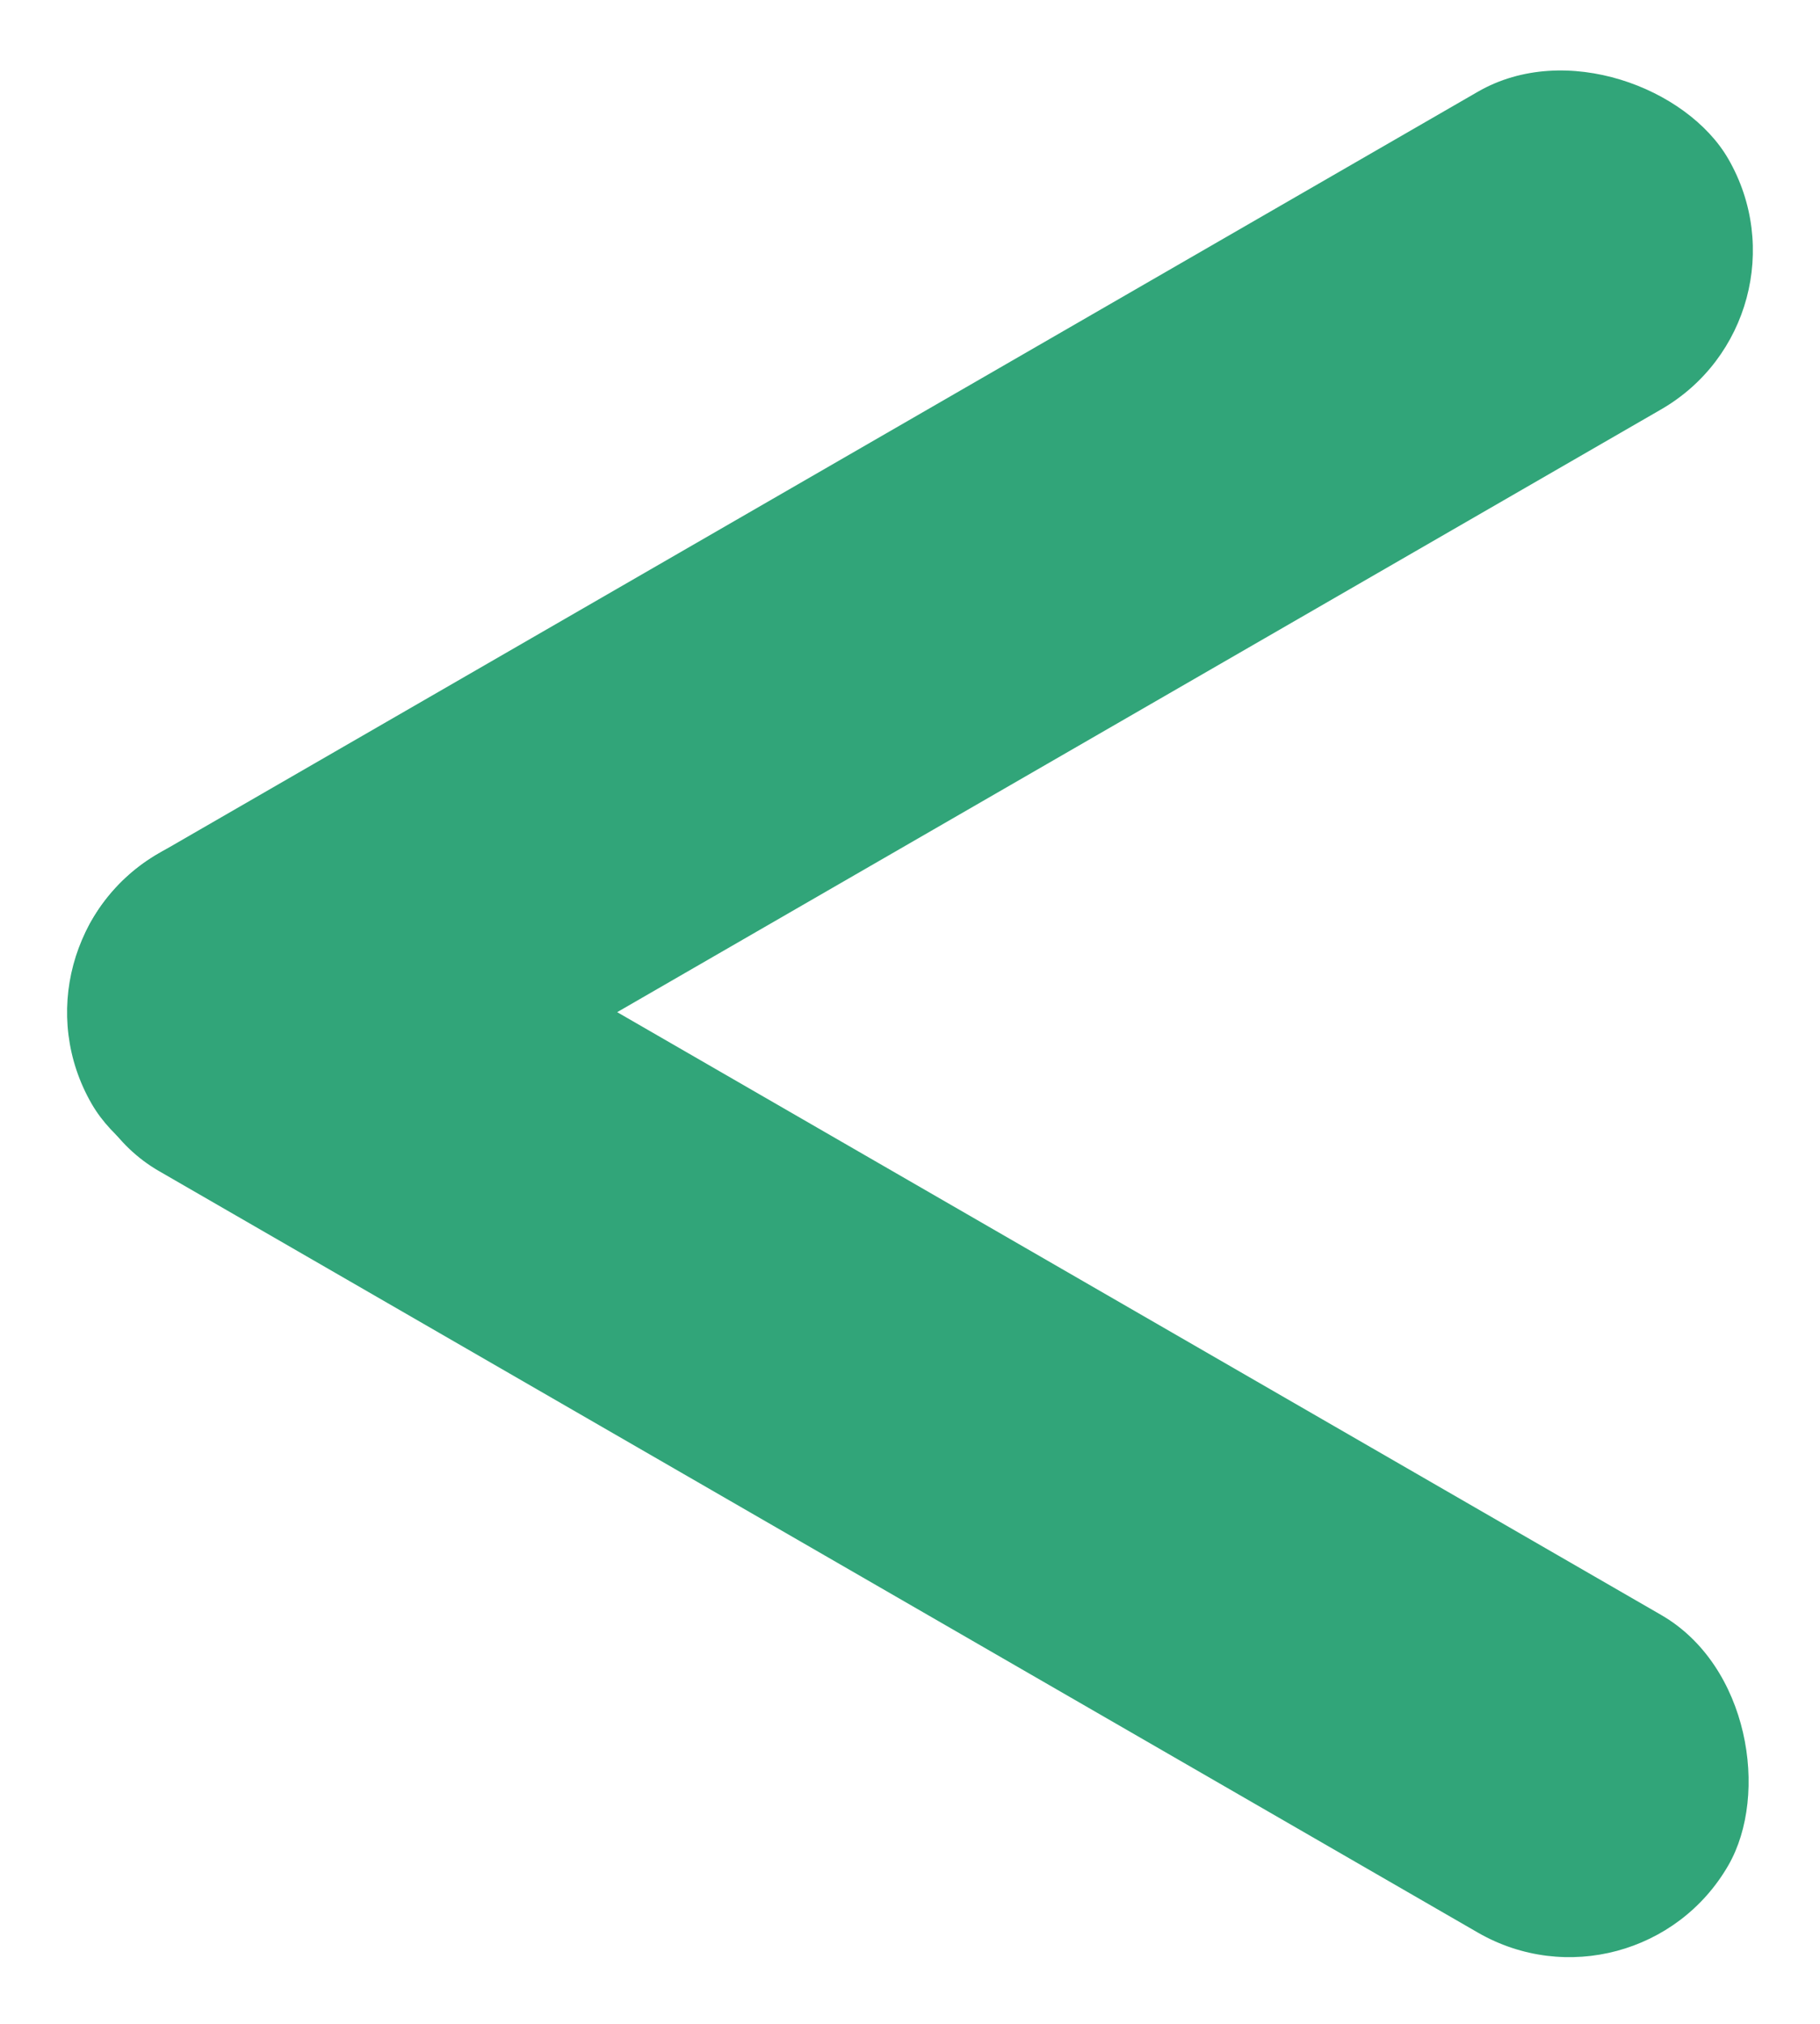 <svg xmlns="http://www.w3.org/2000/svg" width="11.554" height="12.849" viewBox="0 0 11.554 12.849"><rect width="11.997" height="2.328" rx="1.164" transform="translate(0 5.999) rotate(-30)" fill="#31a579"/><rect width="11.997" height="2.328" rx="1.164" transform="translate(1.164 4.835) rotate(30)" fill="#31a579"/></svg>